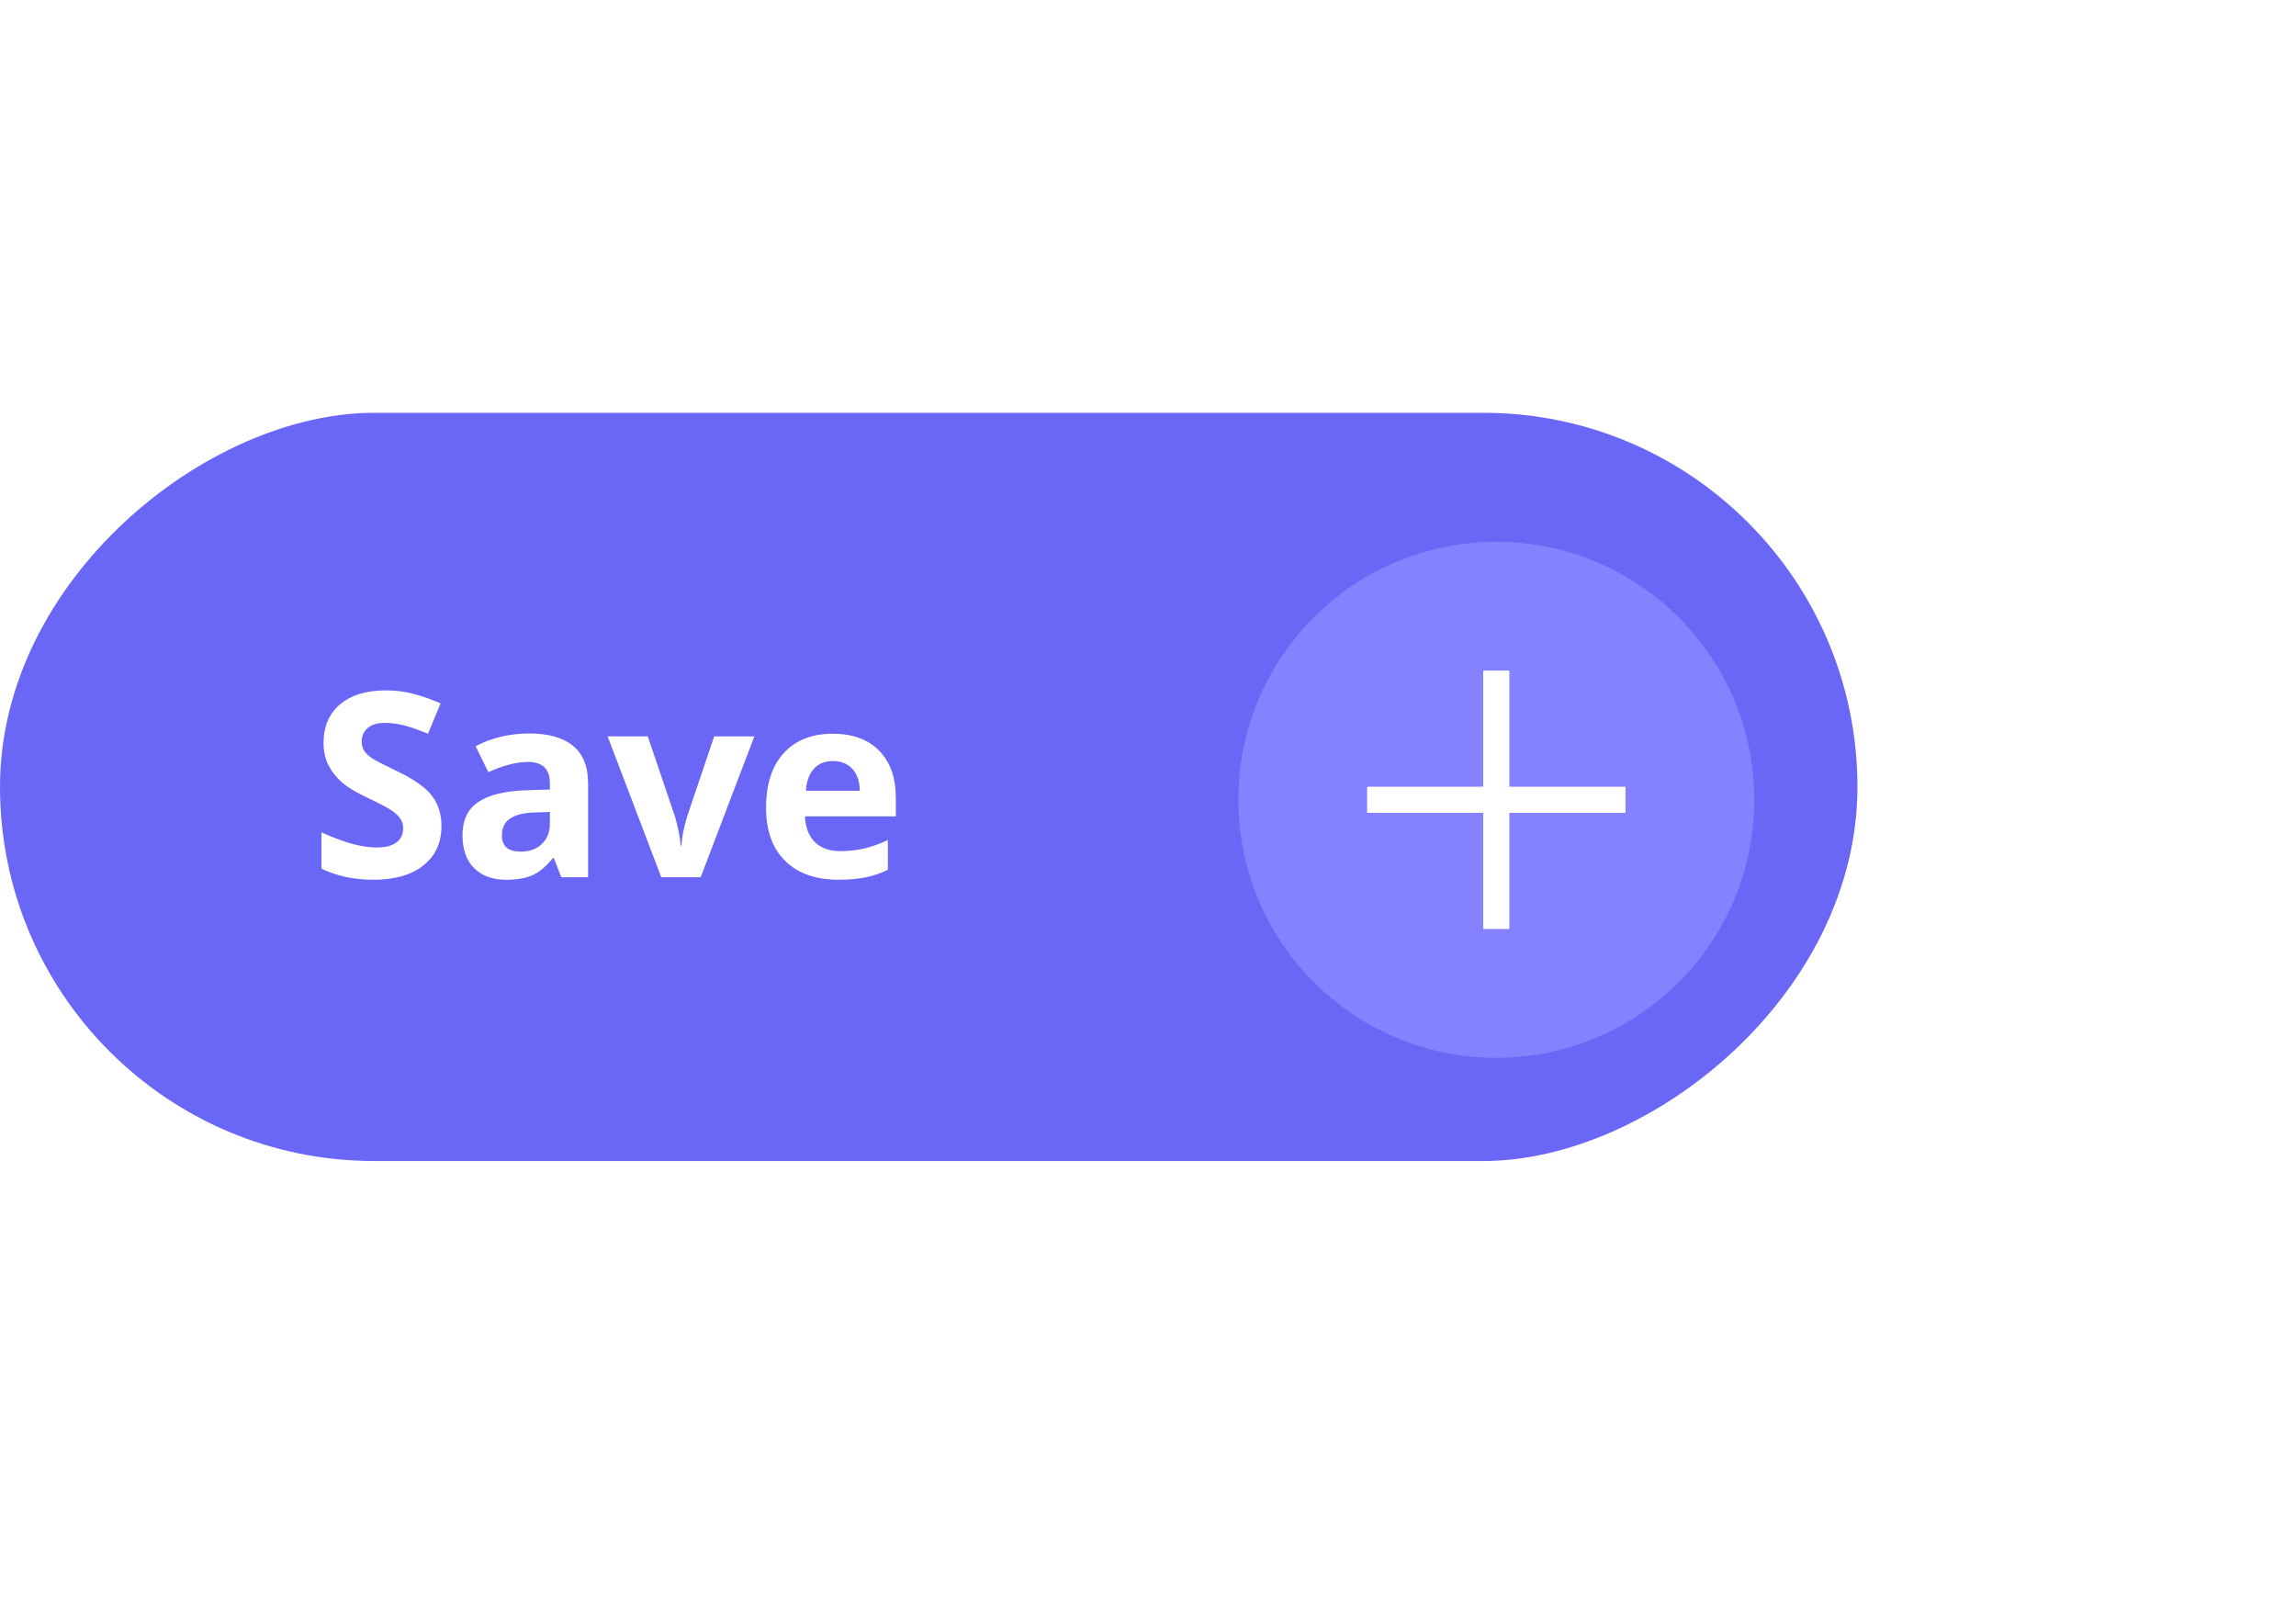 <svg width="89" height="62" viewBox="0 0 89 62" fill="none" xmlns="http://www.w3.org/2000/svg">
<rect x="72" y="16" width="29" height="72" rx="14.5" transform="rotate(90 72 16)" fill="#6A67F6"/>
<path d="M17.112 32.018C17.112 32.662 16.88 33.17 16.414 33.541C15.952 33.912 15.307 34.098 14.48 34.098C13.719 34.098 13.045 33.954 12.459 33.668L12.459 32.262C12.941 32.477 13.348 32.628 13.68 32.716C14.015 32.804 14.321 32.848 14.598 32.848C14.93 32.848 15.184 32.784 15.359 32.657C15.538 32.53 15.628 32.342 15.628 32.091C15.628 31.951 15.589 31.827 15.511 31.72C15.433 31.609 15.317 31.503 15.164 31.402C15.014 31.301 14.707 31.14 14.241 30.919C13.805 30.714 13.478 30.517 13.26 30.328C13.042 30.139 12.867 29.92 12.737 29.669C12.607 29.418 12.542 29.125 12.542 28.79C12.542 28.159 12.755 27.662 13.182 27.301C13.611 26.939 14.204 26.759 14.959 26.759C15.33 26.759 15.683 26.803 16.019 26.891C16.357 26.979 16.71 27.102 17.078 27.262L16.59 28.439C16.209 28.282 15.893 28.173 15.643 28.111C15.395 28.049 15.151 28.019 14.91 28.019C14.624 28.019 14.404 28.085 14.251 28.219C14.098 28.352 14.021 28.526 14.021 28.741C14.021 28.875 14.052 28.992 14.114 29.093C14.176 29.19 14.274 29.287 14.407 29.381C14.544 29.472 14.865 29.638 15.369 29.879C16.037 30.198 16.494 30.519 16.741 30.841C16.989 31.16 17.112 31.552 17.112 32.018ZM21.756 34L21.468 33.258L21.429 33.258C21.178 33.574 20.919 33.793 20.652 33.917C20.389 34.037 20.044 34.098 19.617 34.098C19.093 34.098 18.68 33.948 18.377 33.648C18.078 33.349 17.928 32.922 17.928 32.369C17.928 31.79 18.13 31.363 18.533 31.09C18.94 30.813 19.552 30.66 20.369 30.631L21.316 30.602L21.316 30.362C21.316 29.809 21.033 29.532 20.467 29.532C20.031 29.532 19.518 29.664 18.929 29.928L18.436 28.922C19.064 28.593 19.76 28.429 20.525 28.429C21.258 28.429 21.819 28.588 22.21 28.907C22.601 29.226 22.796 29.711 22.796 30.362L22.796 34L21.756 34ZM21.316 31.471L20.74 31.49C20.307 31.503 19.985 31.581 19.773 31.725C19.562 31.868 19.456 32.086 19.456 32.379C19.456 32.799 19.697 33.009 20.179 33.009C20.524 33.009 20.799 32.91 21.004 32.711C21.212 32.512 21.316 32.249 21.316 31.92L21.316 31.471ZM25.633 34L23.553 28.541L25.11 28.541L26.165 31.651C26.282 32.045 26.355 32.418 26.385 32.77L26.414 32.77C26.43 32.457 26.504 32.084 26.634 31.651L27.684 28.541L29.241 28.541L27.161 34L25.633 34ZM32.288 29.498C31.972 29.498 31.725 29.599 31.546 29.801C31.367 29.999 31.264 30.283 31.238 30.65L33.328 30.65C33.322 30.283 33.226 29.999 33.04 29.801C32.855 29.599 32.604 29.498 32.288 29.498ZM32.498 34.098C31.619 34.098 30.932 33.855 30.438 33.37C29.943 32.885 29.695 32.198 29.695 31.31C29.695 30.395 29.923 29.689 30.379 29.19C30.838 28.689 31.471 28.439 32.278 28.439C33.05 28.439 33.65 28.658 34.08 29.098C34.51 29.537 34.725 30.144 34.725 30.919L34.725 31.642L31.204 31.642C31.22 32.065 31.346 32.395 31.58 32.633C31.814 32.87 32.143 32.989 32.566 32.989C32.895 32.989 33.206 32.955 33.499 32.887C33.792 32.818 34.098 32.709 34.417 32.56L34.417 33.712C34.157 33.842 33.878 33.938 33.582 34C33.286 34.065 32.925 34.098 32.498 34.098Z" fill="white"/>
<g filter="url(#filter0_d)">
<circle cx="58" cy="31" r="10" transform="rotate(90 58 31)" fill="#8482FF"/>
</g>
<path d="M58 26V36" stroke="white"/>
<path d="M58 26V36" stroke="white"/>
<path d="M63 31L53 31" stroke="white"/>
<path d="M63 31L53 31" stroke="white"/>
<defs>
<filter id="filter0_d" x="27.962" y="0.962" width="60.076" height="60.076" filterUnits="userSpaceOnUse" color-interpolation-filters="sRGB">
<feFlood flood-opacity="0" result="BackgroundImageFix"/>
<feColorMatrix in="SourceAlpha" type="matrix" values="0 0 0 0 0 0 0 0 0 0 0 0 0 0 0 0 0 0 127 0"/>
<feOffset/>
<feGaussianBlur stdDeviation="10.019"/>
<feColorMatrix type="matrix" values="0 0 0 0 0.321 0 0 0 0 0.321 0 0 0 0 0.321 0 0 0 0.25 0"/>
<feBlend mode="normal" in2="BackgroundImageFix" result="effect1_dropShadow"/>
<feBlend mode="normal" in="SourceGraphic" in2="effect1_dropShadow" result="shape"/>
</filter>
</defs>
</svg>
